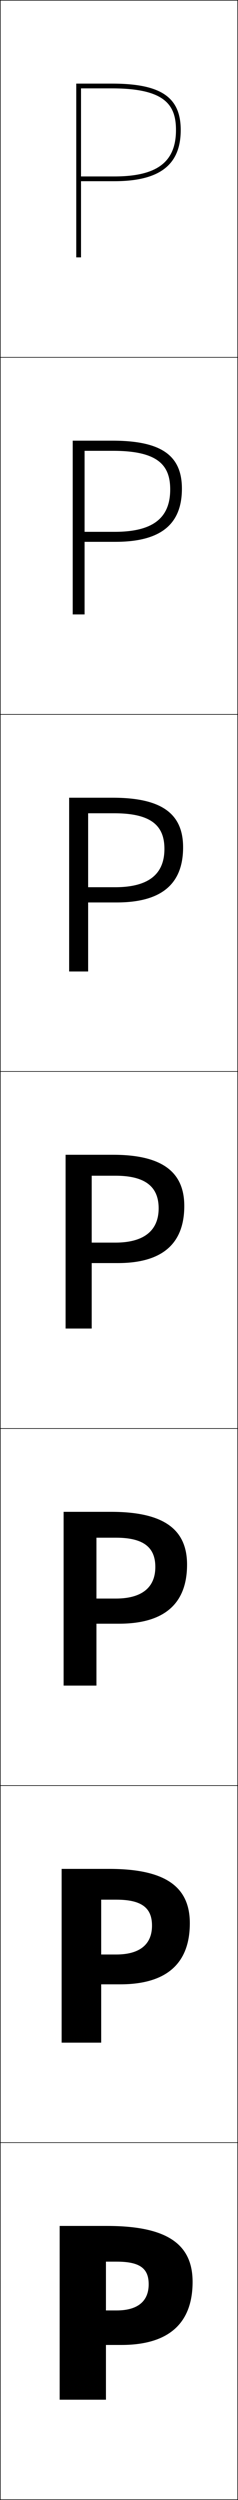 <?xml version="1.0" encoding="utf-8"?>
<!-- Generator: Adobe Illustrator 11 Build 225, SVG Export Plug-In . SVG Version: 6.0.0 Build 78)  -->
<!DOCTYPE svg PUBLIC "-//W3C//DTD SVG 1.0//EN"    "http://www.w3.org/TR/2001/REC-SVG-20010904/DTD/svg10.dtd">
<svg  xmlns="http://www.w3.org/2000/svg" xmlns:xlink="http://www.w3.org/1999/xlink" xmlns:a="http://ns.adobe.com/AdobeSVGViewerExtensions/3.0/"
	 width="100.25" height="1050.25" viewBox="0 0 100.25 1050.25" overflow="visible" enable-background="new 0 0 100.25 1050.25"
	 xml:space="preserve">
		<g id="レイヤー1">
			<g>
				<rect x="0.125" y="0.125" fill="none" stroke="#000000" stroke-width="0.25" width="100" height="150"/> 
				<rect x="0.125" y="150.125" fill="none" stroke="#000000" stroke-width="0.25" width="100" height="150"/> 
				<rect x="0.125" y="300.125" fill="none" stroke="#000000" stroke-width="0.25" width="100" height="150"/> 
				<rect x="0.125" y="450.125" fill="none" stroke="#000000" stroke-width="0.25" width="100" height="150"/> 
				<rect x="0.125" y="600.125" fill="none" stroke="#000000" stroke-width="0.25" width="100" height="150"/> 
				<rect x="0.125" y="750.125" fill="none" stroke="#000000" stroke-width="0.25" width="100" height="150"/> 
				<rect x="0.125" y="900.125" fill="none" stroke="#000000" stroke-width="0.25" width="100" height="150"/> 
			</g>
			<g>
				<path d="M44.625,970.625v14.5h6.5c19.83,0,30-8.997,30-26.5c0-15.604-10.392-23.5-36-23.5h-20v73h19.5v-58h4.5
					c9.901,0,13.5,2.918,13.5,9.5c0,7.266-4.777,11-13.5,11H44.625z"/>
				<path d="M42.625,821.092V833.625h8c19.491,0,29.333-8.729,29.333-25.667
					c0-15.121-9.981-22.833-34-22.833h-20v73h16.667v-60.067h6.333
					c10.804,0,15.066,3.5,15.066,10.9c0,7.972-5.27,12.134-15.066,12.134H42.625z"/>
				<path d="M40.625,671.559V682.125h9.5c19.152,0,28.667-8.461,28.667-24.833
					c0-14.64-9.571-22.167-32-22.167h-20v73H40.625v-62.134h8.167
					c11.706,0,16.634,4.081,16.634,12.301c0,8.678-5.763,13.267-16.634,13.267H40.625z"/>
				<path d="M38.625,522.025V530.625h11c18.812,0,28-8.193,28-24c0-14.157-9.161-21.5-30-21.5h-20v73h11
					v-64.2h10c12.608,0,18.2,4.662,18.2,13.7
					c0,9.384-6.256,14.4-18.2,14.4H38.625z"/>
				<path d="M29.125,335.125v73h8v-66.466H48.125c15.875,0,21.133,5.44,21.133,14.966
					c0,10.751-6.843,16.1-20.8,16.1H37.125V379.125h12c18.909,0,28-7.74,28-23.167
					c0-14.055-8.908-20.833-29.667-20.833H29.125z"/>
				<path d="M30.625,185.125v73h5v-68.733h12c19.142,0,24.067,6.218,24.067,16.233
					c0,12.119-7.431,17.8-23.4,17.8H35.625V227.625h13c19.006,0,28-7.286,28-22.333
					c0-13.953-8.655-20.167-29.333-20.167H30.625z"/>
				<path d="M47.125,37.125c22.408,0,27,6.996,27,17.5c0,13.486-8.019,19.5-26,19.5h-14v2h14
					c19.103,0,28-6.832,28-21.5c0-13.851-8.402-19.5-29-19.5h-15v73h2v-71H47.125z"/>
			</g>
		</g>
	</svg>
